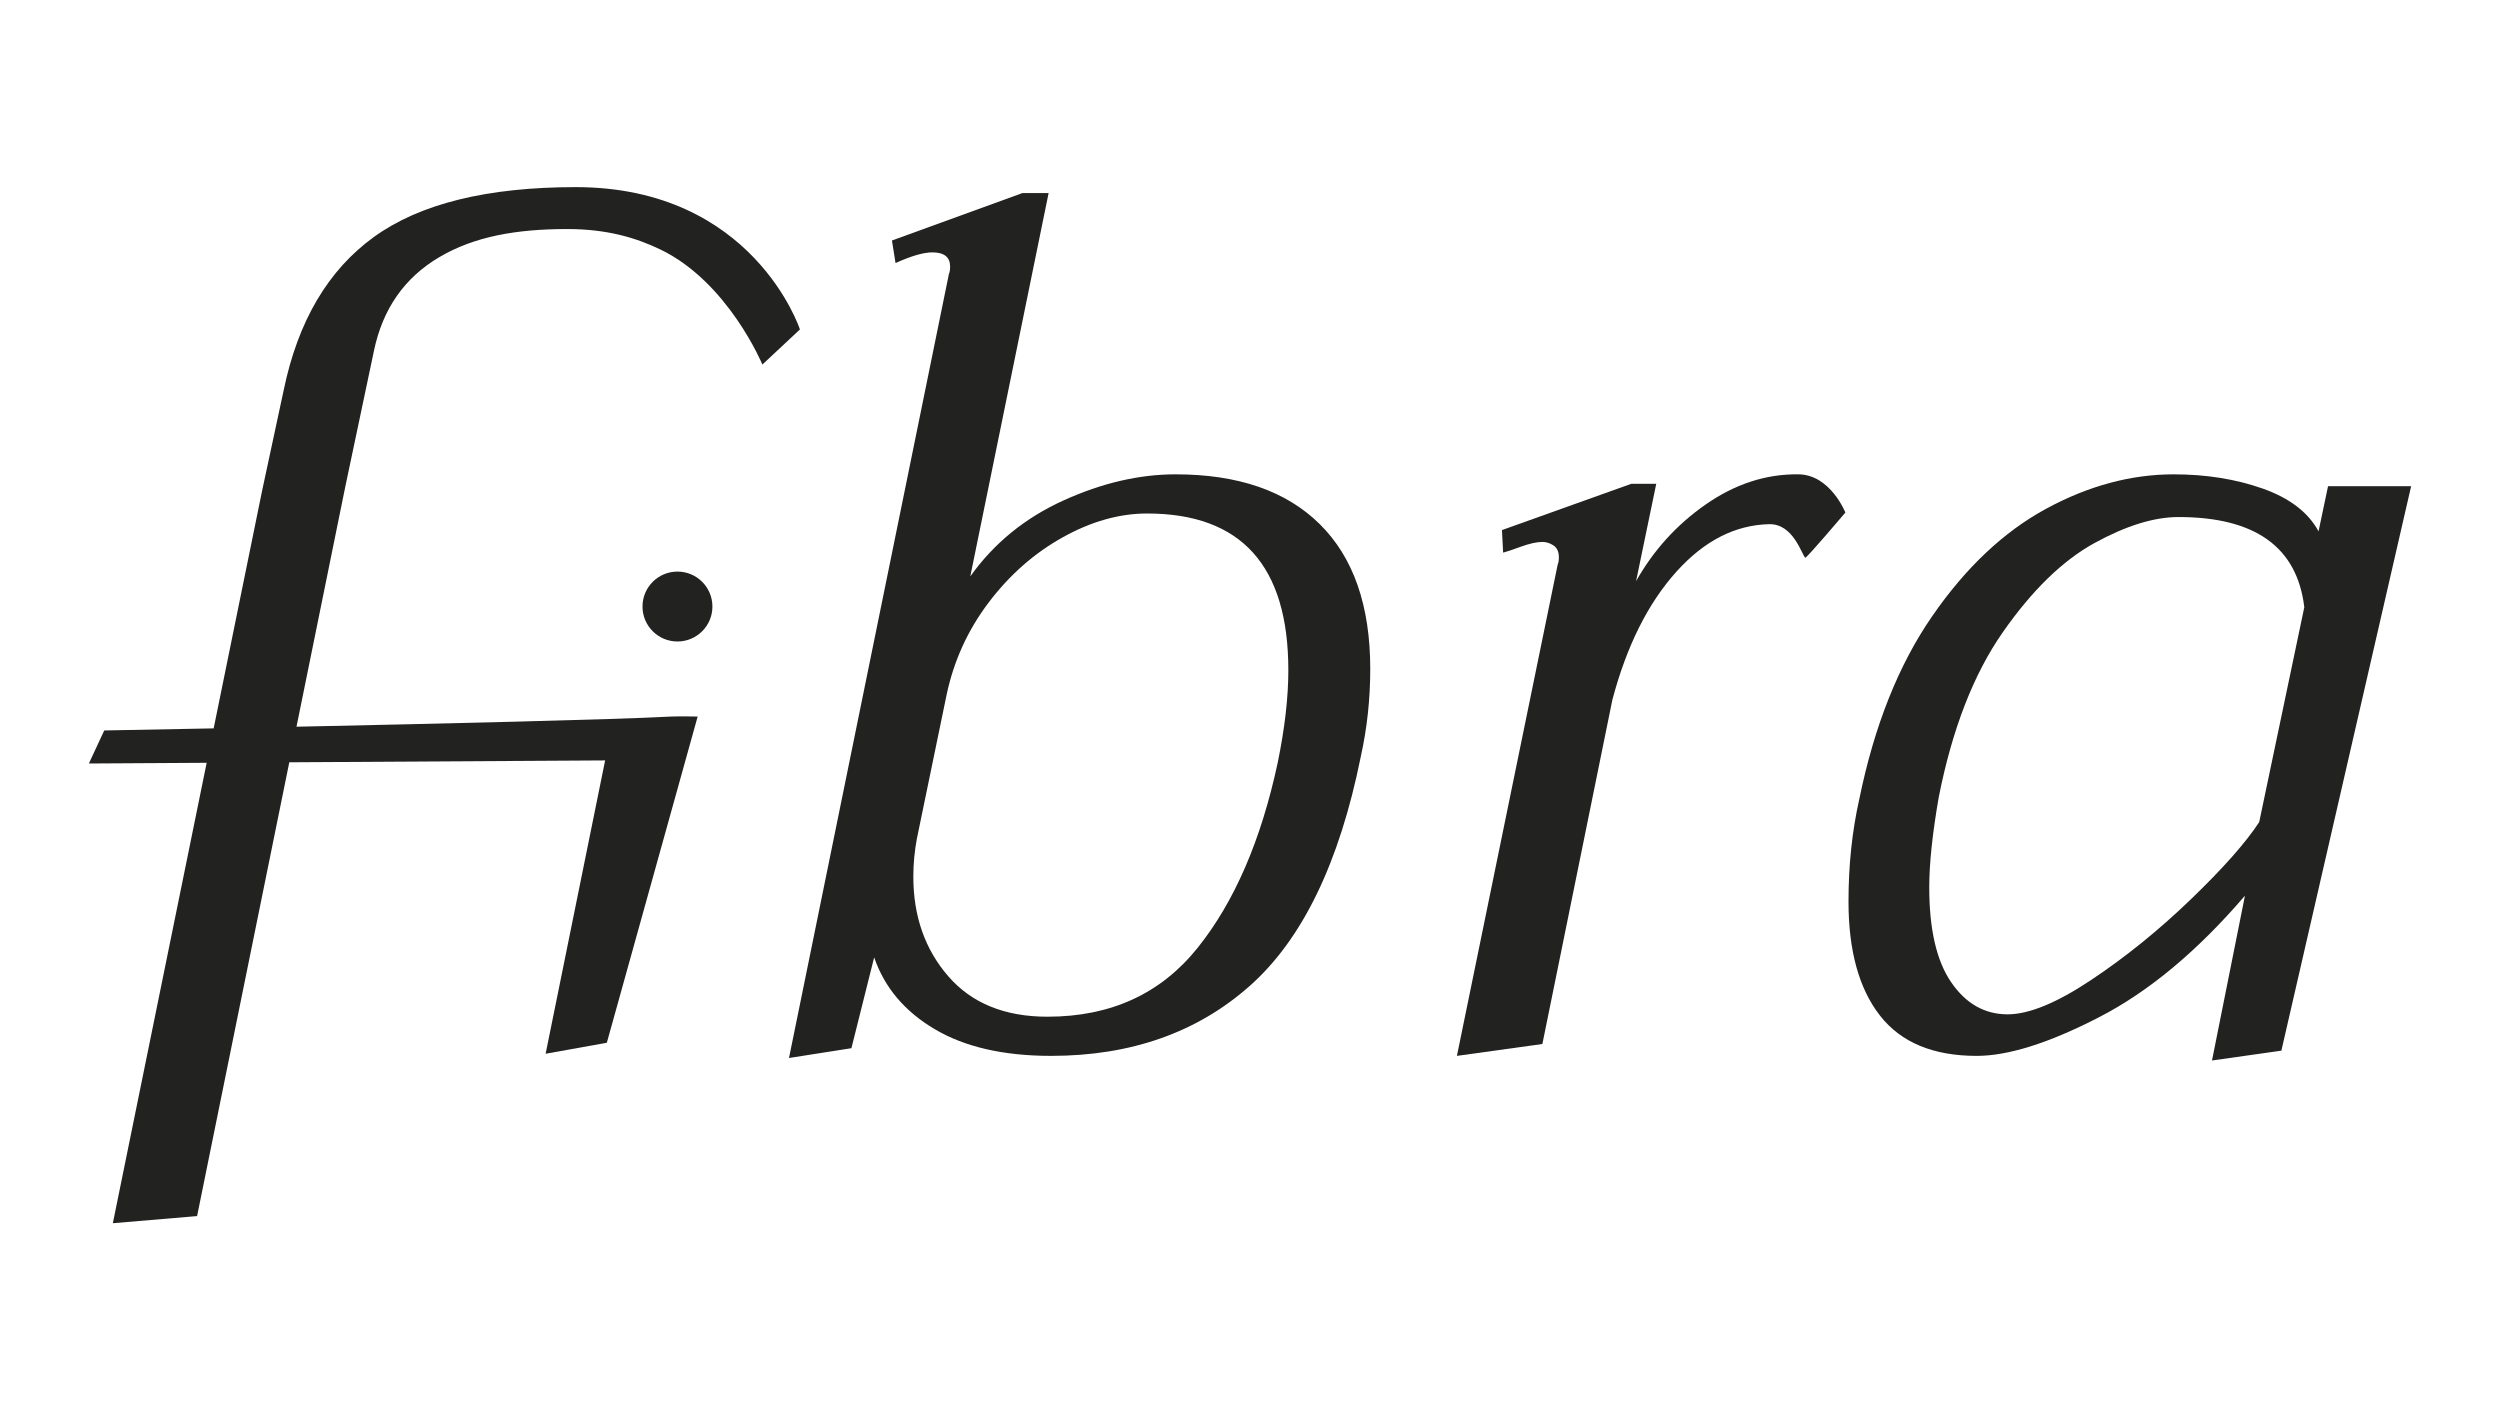 <?xml version="1.0" encoding="iso-8859-1"?>
<!-- Generator: Adobe Illustrator 17.1.0, SVG Export Plug-In . SVG Version: 6.00 Build 0)  -->
<!DOCTYPE svg PUBLIC "-//W3C//DTD SVG 1.1//EN" "http://www.w3.org/Graphics/SVG/1.1/DTD/svg11.dtd">
<svg version="1.1" id="Camada_1" xmlns="http://www.w3.org/2000/svg" xmlns:xlink="http://www.w3.org/1999/xlink" x="0px" y="0px"
	 viewBox="0 13.076 60 33.847" style="enable-background:new 0 13.076 60 33.847;" xml:space="preserve">
<g>
	<path style="fill:#222221;" d="M28.215,24.46c-0.874,0-1.771,0.209-2.692,0.627c-0.921,0.418-1.667,1.025-2.236,1.823l1.88-9.201
		h-0.627l-3.133,1.139l0.086,0.541c0.379-0.171,0.673-0.256,0.883-0.256c0.285,0,0.427,0.114,0.427,0.342
		c0,0.076-0.01,0.133-0.028,0.171l-3.839,18.822l1.498-0.235l0.546-2.18c0.247,0.722,0.731,1.296,1.453,1.723
		c0.721,0.427,1.652,0.641,2.791,0.641c1.918,0,3.508-0.56,4.771-1.68c1.263-1.12,2.15-2.953,2.663-5.498
		c0.152-0.684,0.228-1.386,0.228-2.108c0-1.519-0.404-2.677-1.211-3.475C30.869,24.859,29.715,24.46,28.215,24.46z M30.665,31.381
		c-0.399,1.862-1.04,3.343-1.923,4.444c-0.883,1.102-2.084,1.652-3.603,1.652c-1.025,0-1.818-0.323-2.379-0.969
		c-0.56-0.645-0.84-1.443-0.84-2.392c0-0.304,0.028-0.608,0.085-0.912l0.712-3.446c0.171-0.816,0.508-1.557,1.011-2.222
		c0.503-0.664,1.097-1.186,1.78-1.566c0.684-0.38,1.357-0.57,2.022-0.57c2.26,0,3.39,1.253,3.39,3.76
		C30.921,29.806,30.836,30.546,30.665,31.381z"/>
	<path style="fill:#222221;" d="M34.966,38.417l2.051-0.285l1.68-8.261c0.342-1.291,0.855-2.317,1.538-3.076
		c0.684-0.759,1.424-1.118,2.222-1.139c0.587-0.015,0.785,0.738,0.87,0.805c0.026,0.02,0.962-1.084,0.962-1.084
		s-0.358-0.905-1.12-0.917c-0.797-0.012-1.543,0.242-2.236,0.726c-0.694,0.484-1.249,1.097-1.667,1.837l0.484-2.336h-0.598
		l-3.105,1.111l0.028,0.541c0.076-0.019,0.218-0.067,0.427-0.143c0.209-0.075,0.38-0.114,0.513-0.114
		c0.095,0,0.185,0.028,0.27,0.085c0.085,0.057,0.128,0.152,0.128,0.285c0,0.076-0.01,0.133-0.028,0.171L34.966,38.417z"/>
	<path style="fill:#222221;" d="M13.817,17.567c-2.127,0-3.741,0.399-4.843,1.196c-1.101,0.797-1.823,2.022-2.165,3.675
		l-0.516,2.404l-1.165,5.715c-1.553,0.031-2.626,0.05-2.626,0.05L2.133,31.4l2.827-0.017l-2.252,11.05l2.022-0.171l2.213-10.891
		l7.58-0.045l-1.428,7.04l1.469-0.264l2.18-7.829c0,0-0.47-0.008-0.627,0c-1.411,0.075-5.629,0.173-9.001,0.244l1.168-5.746
		l0.69-3.272c0.209-1.006,0.731-1.756,1.567-2.25c0.835-0.494,1.84-0.676,3.074-0.676c0.949,0,1.647,0.208,2.233,0.49
		c1.628,0.783,2.449,2.762,2.449,2.762l0.901-0.842C19.198,20.98,18.082,17.567,13.817,17.567z"/>
	<path style="fill:#222221;" d="M53.879,34.572l-0.791,3.956l1.665-0.236l3.114-13.547h-1.994l-0.228,1.083
		c-0.247-0.456-0.694-0.797-1.339-1.026c-0.646-0.228-1.358-0.342-2.137-0.342c-1.025,0-2.046,0.275-3.062,0.826
		c-1.016,0.551-1.928,1.41-2.734,2.578c-0.808,1.168-1.392,2.635-1.752,4.401c-0.171,0.76-0.257,1.576-0.257,2.45
		c0,1.178,0.252,2.089,0.755,2.734c0.503,0.645,1.277,0.968,2.321,0.968c0.759,0,1.738-0.309,2.934-0.926
		C51.572,36.875,52.739,35.901,53.879,34.572z M52.583,34.657c-0.769,0.741-1.566,1.386-2.393,1.937
		c-0.826,0.551-1.495,0.826-2.008,0.826c-0.551,0-1.002-0.257-1.353-0.769c-0.352-0.512-0.527-1.272-0.527-2.278
		c0-0.57,0.076-1.291,0.228-2.165c0.323-1.633,0.835-2.953,1.538-3.959c0.702-1.006,1.434-1.718,2.194-2.137
		c0.759-0.417,1.433-0.627,2.022-0.627c1.841,0,2.848,0.722,3.019,2.165l-1.082,5.156C53.898,33.3,53.352,33.917,52.583,34.657z"/>
	<circle style="fill:#222221;" cx="16.259" cy="27.633" r="0.839"/>
</g>
</svg>
